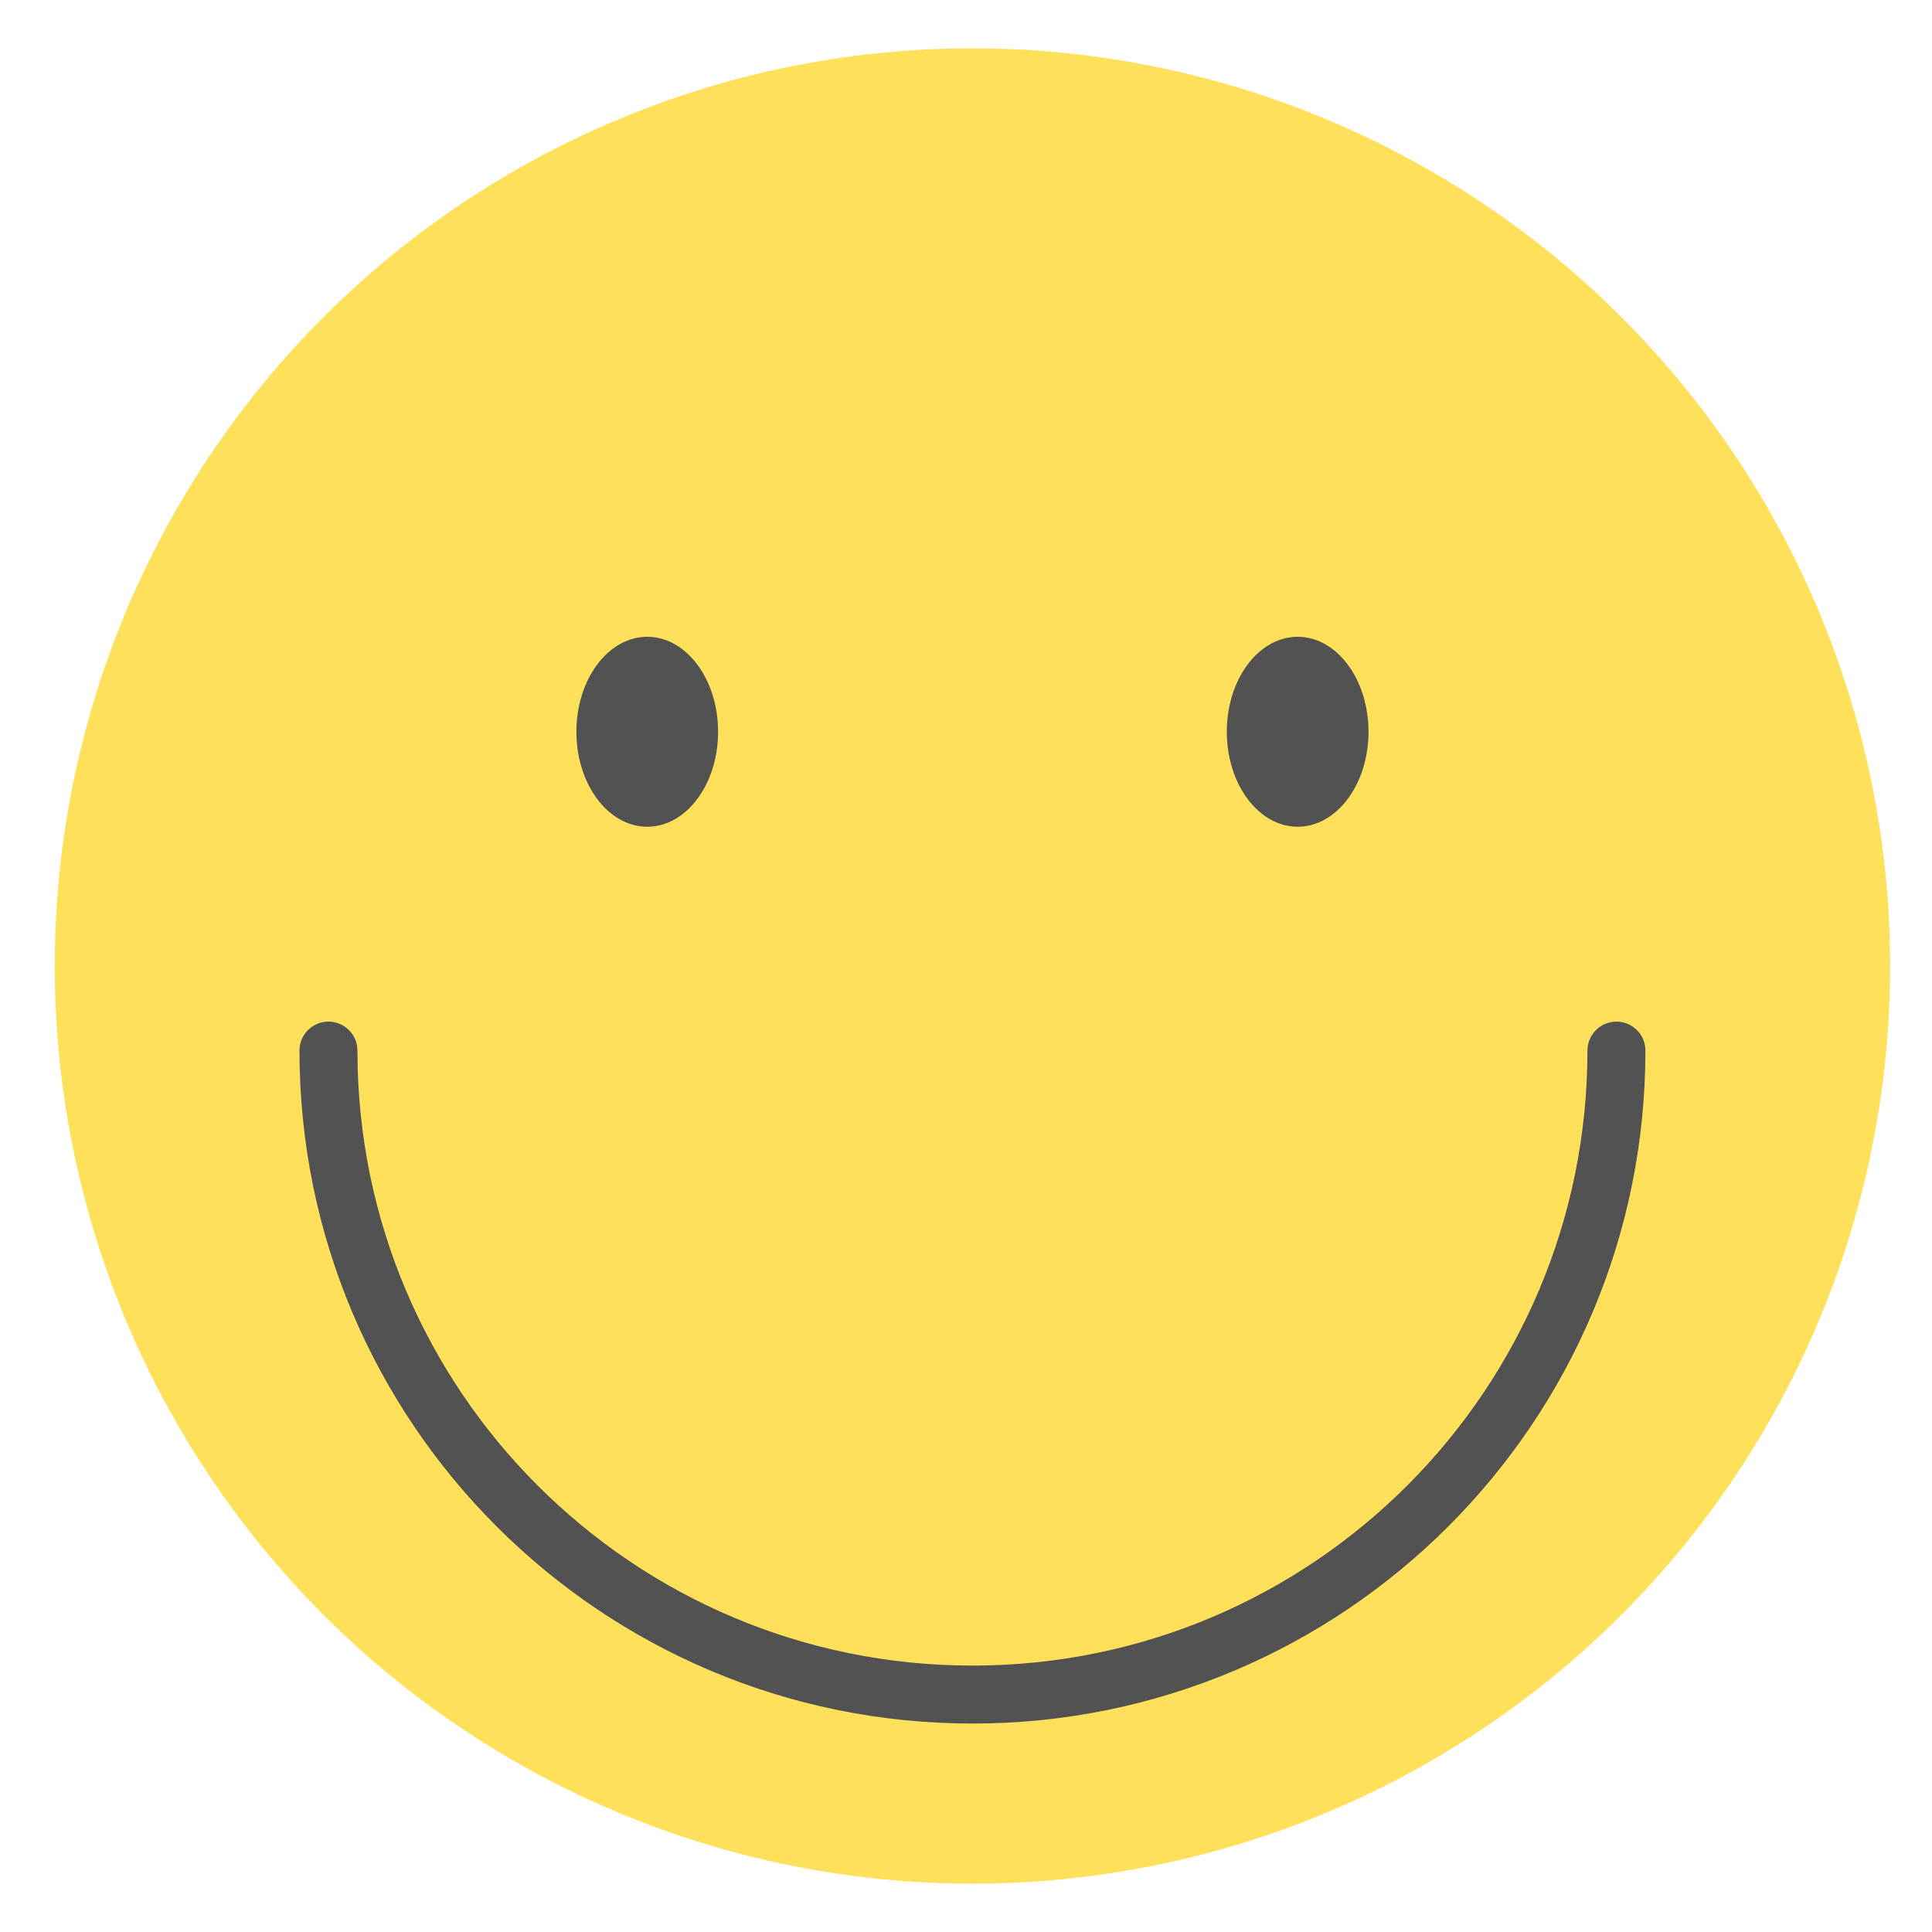 <?xml version="1.0" encoding="utf-8"?>
<!-- Generator: Adobe Illustrator 16.0.0, SVG Export Plug-In . SVG Version: 6.00 Build 0)  -->
<!DOCTYPE svg PUBLIC "-//W3C//DTD SVG 1.1//EN" "http://www.w3.org/Graphics/SVG/1.1/DTD/svg11.dtd">
<svg version="1.1" xmlns="http://www.w3.org/2000/svg" xmlns:xlink="http://www.w3.org/1999/xlink" x="0px" y="0px"
	 width="100.001px" height="100px" viewBox="0 0 100.001 100" enable-background="new 0 0 100.001 100" xml:space="preserve">
<g id="layer_0">
</g>
<g id="Layer_1">
</g>
<g id="Layer_2">
</g>
<g id="Layer_3">
	<circle display="none" fill="#EFC44F" cx="50.334" cy="50" r="50"/>
	<circle fill="#FEE05B" cx="50.334" cy="50" r="47.5"/>
	<linearGradient id="SVGID_1_" gradientUnits="userSpaceOnUse" x1="50.334" y1="97.5" x2="50.334" y2="2.501">
		<stop  offset="0" style="stop-color:#EBCD3C"/>
		<stop  offset="0.215" style="stop-color:#F4D75C"/>
		<stop  offset="0.726" style="stop-color:#F4D75C"/>
		<stop  offset="0.791" style="stop-color:#F0D874"/>
		<stop  offset="0.86" style="stop-color:#EDD984"/>
		<stop  offset="0.93" style="stop-color:#EBD98D"/>
		<stop  offset="1" style="stop-color:#EAD990"/>
	</linearGradient>
	<circle display="none" fill="url(#SVGID_1_)" cx="50.334" cy="50" r="47.5"/>
	<path fill="none" stroke="#515251" stroke-width="3" stroke-linecap="round" stroke-miterlimit="10" d="M83.667,54.379
		c0,18.408-14.924,33.332-33.332,33.332c-18.41,0-33.334-14.924-33.334-33.332"/>
	<g>
		<ellipse fill="#515251" cx="33.501" cy="37.876" rx="3.667" ry="4.916"/>
		<ellipse fill="#515251" cx="67.167" cy="37.876" rx="3.667" ry="4.916"/>
	</g>
</g>
</svg>
